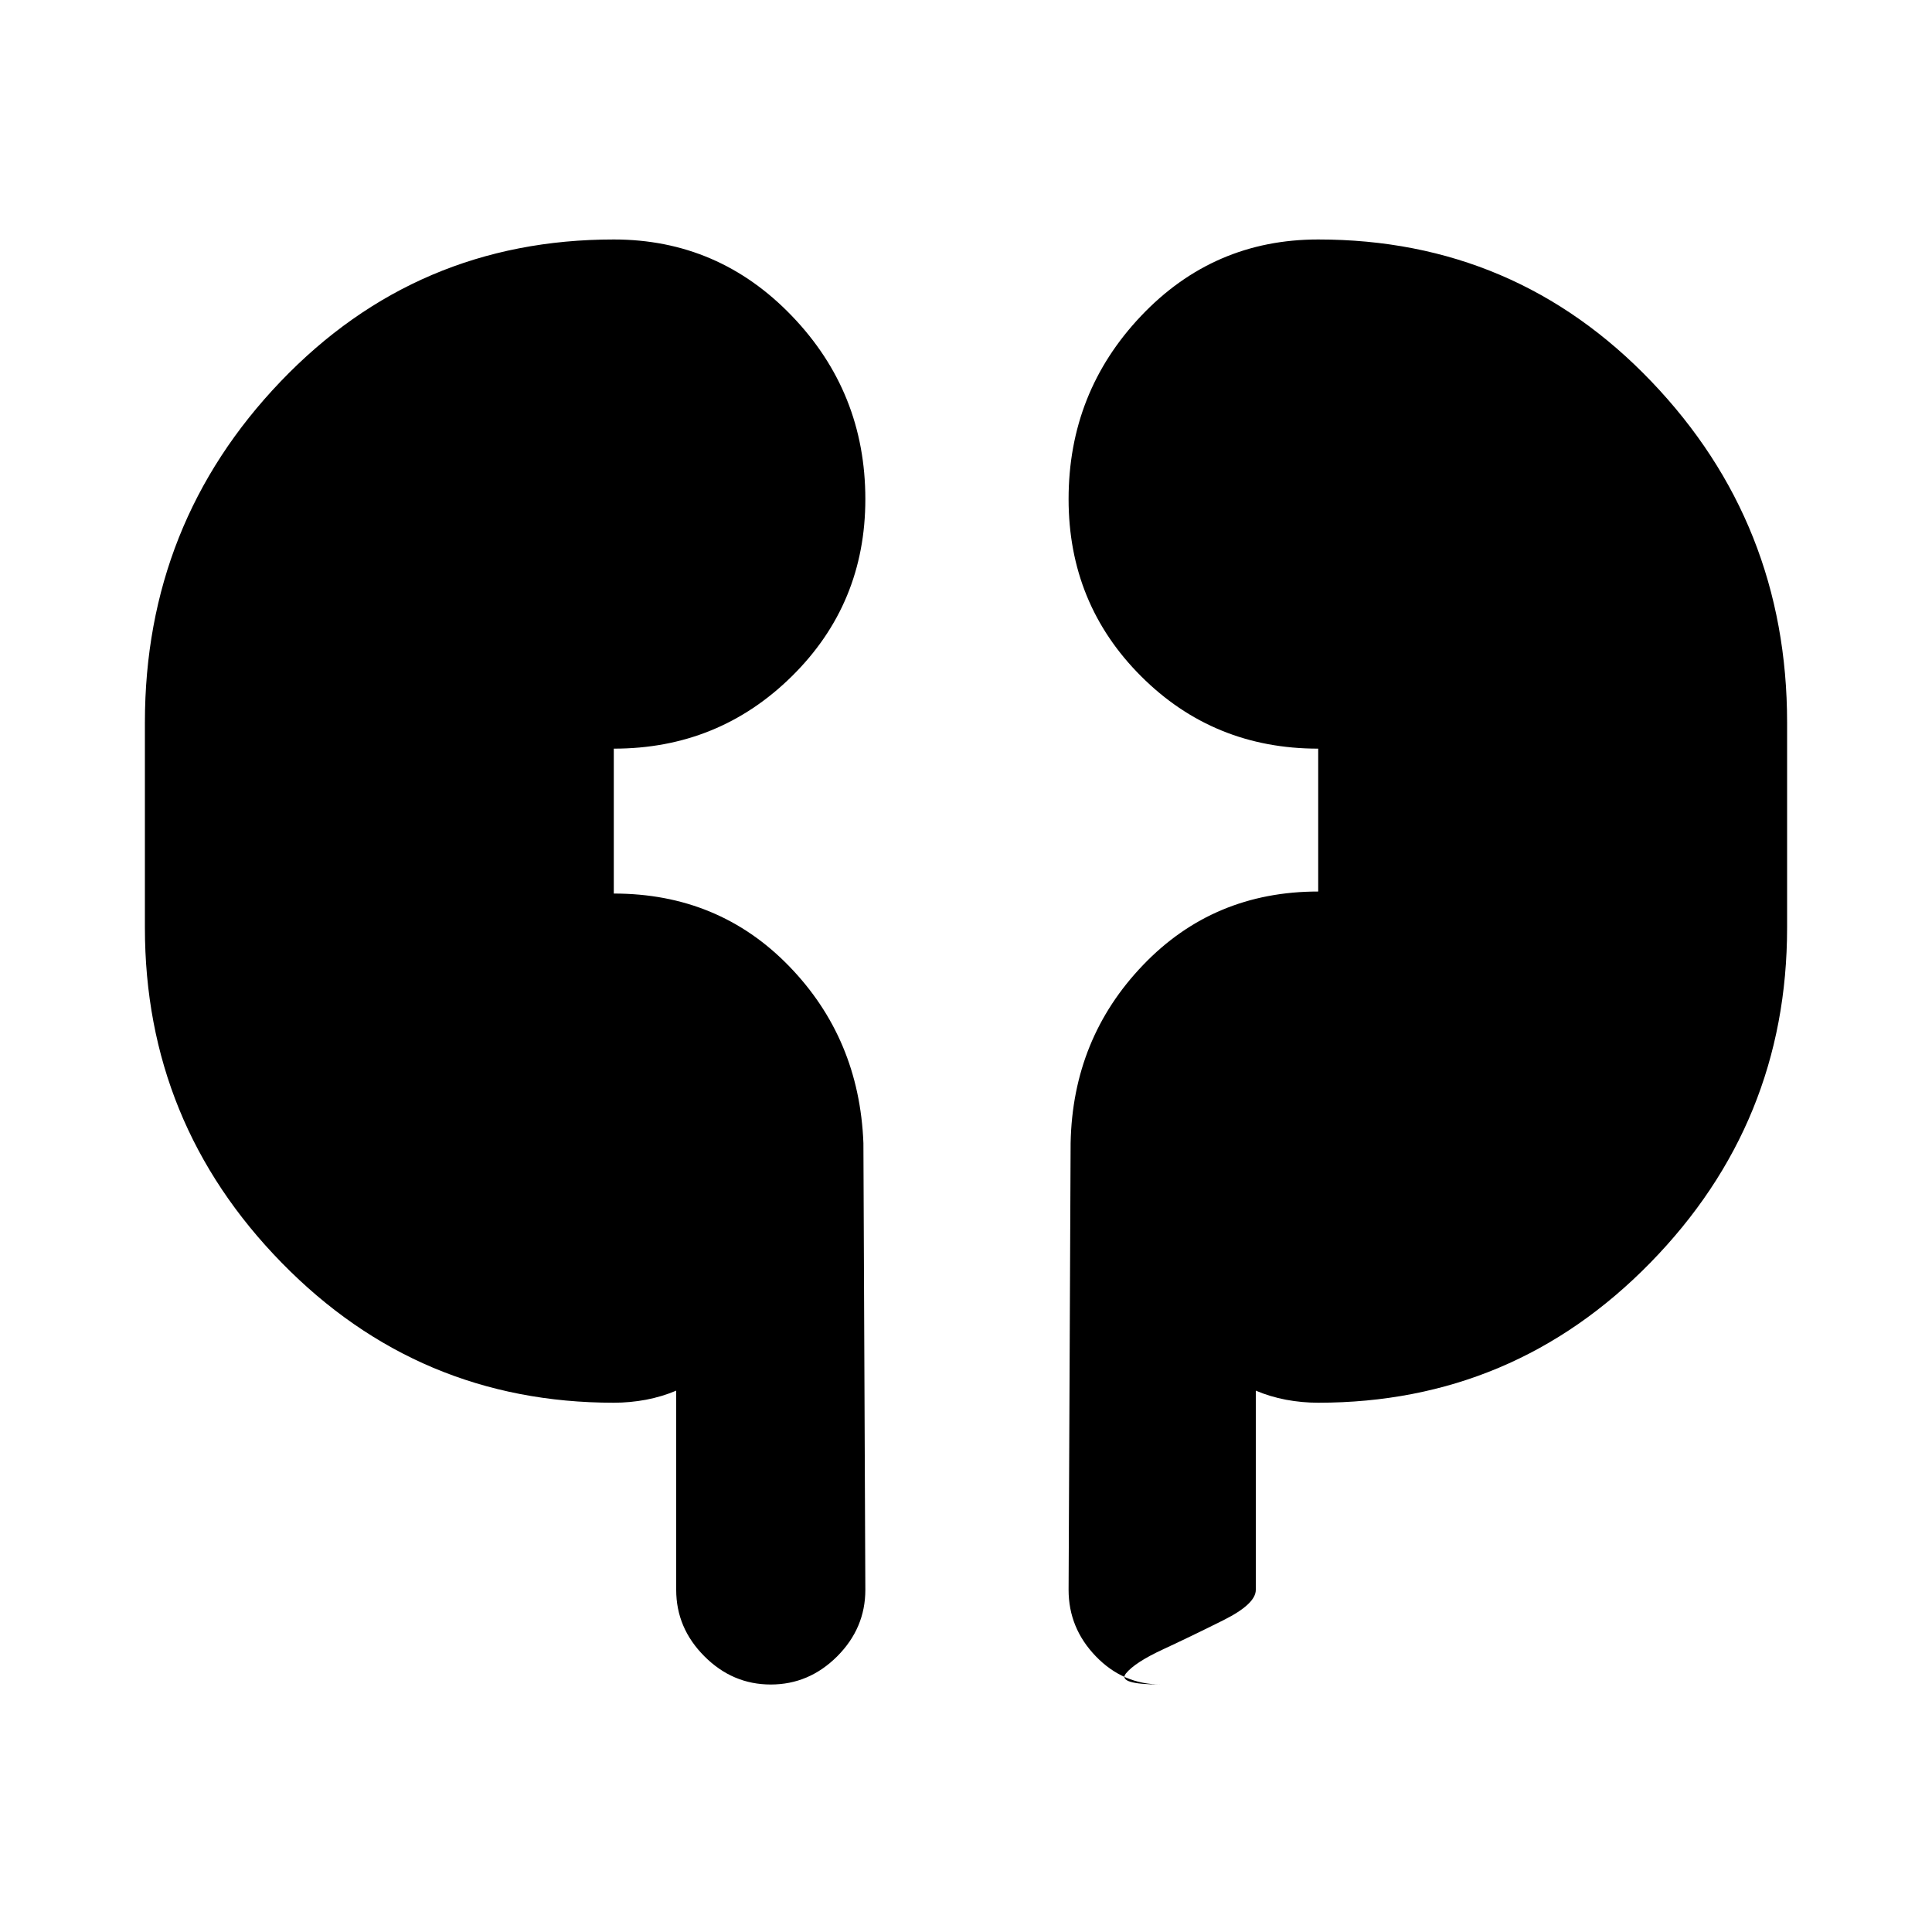 <svg xmlns="http://www.w3.org/2000/svg" height="20" width="20"><path d="M6.354 14.521q-2.021 0-3.437-1.448Q1.5 11.625 1.5 9.604V7.479q0-2.062 1.406-3.531 1.406-1.469 3.448-1.469 1.084 0 1.844.792.76.791.76 1.896 0 1.083-.76 1.833t-1.844.75v1.5q1.084 0 1.813.75.729.75.771 1.833l.02 4.625q0 .396-.291.688-.292.292-.688.292-.396 0-.687-.292Q7 16.854 7 16.458v-2.062q-.146.062-.312.094-.167.031-.334.031Zm7.292 0q-.167 0-.334-.031-.166-.032-.312-.094v2.062q0 .146-.333.313-.334.167-.625.302-.292.135-.386.25-.094.115.365.115-.396 0-.677-.292-.282-.292-.282-.688l.021-4.625q.021-1.083.75-1.843.729-.761 1.813-.761V7.75q-1.084 0-1.834-.75t-.75-1.833q0-1.105.75-1.896.75-.792 1.834-.792 2.042 0 3.448 1.469Q18.5 5.417 18.5 7.479v2.125q0 2.021-1.417 3.469-1.416 1.448-3.437 1.448Z"/></svg>